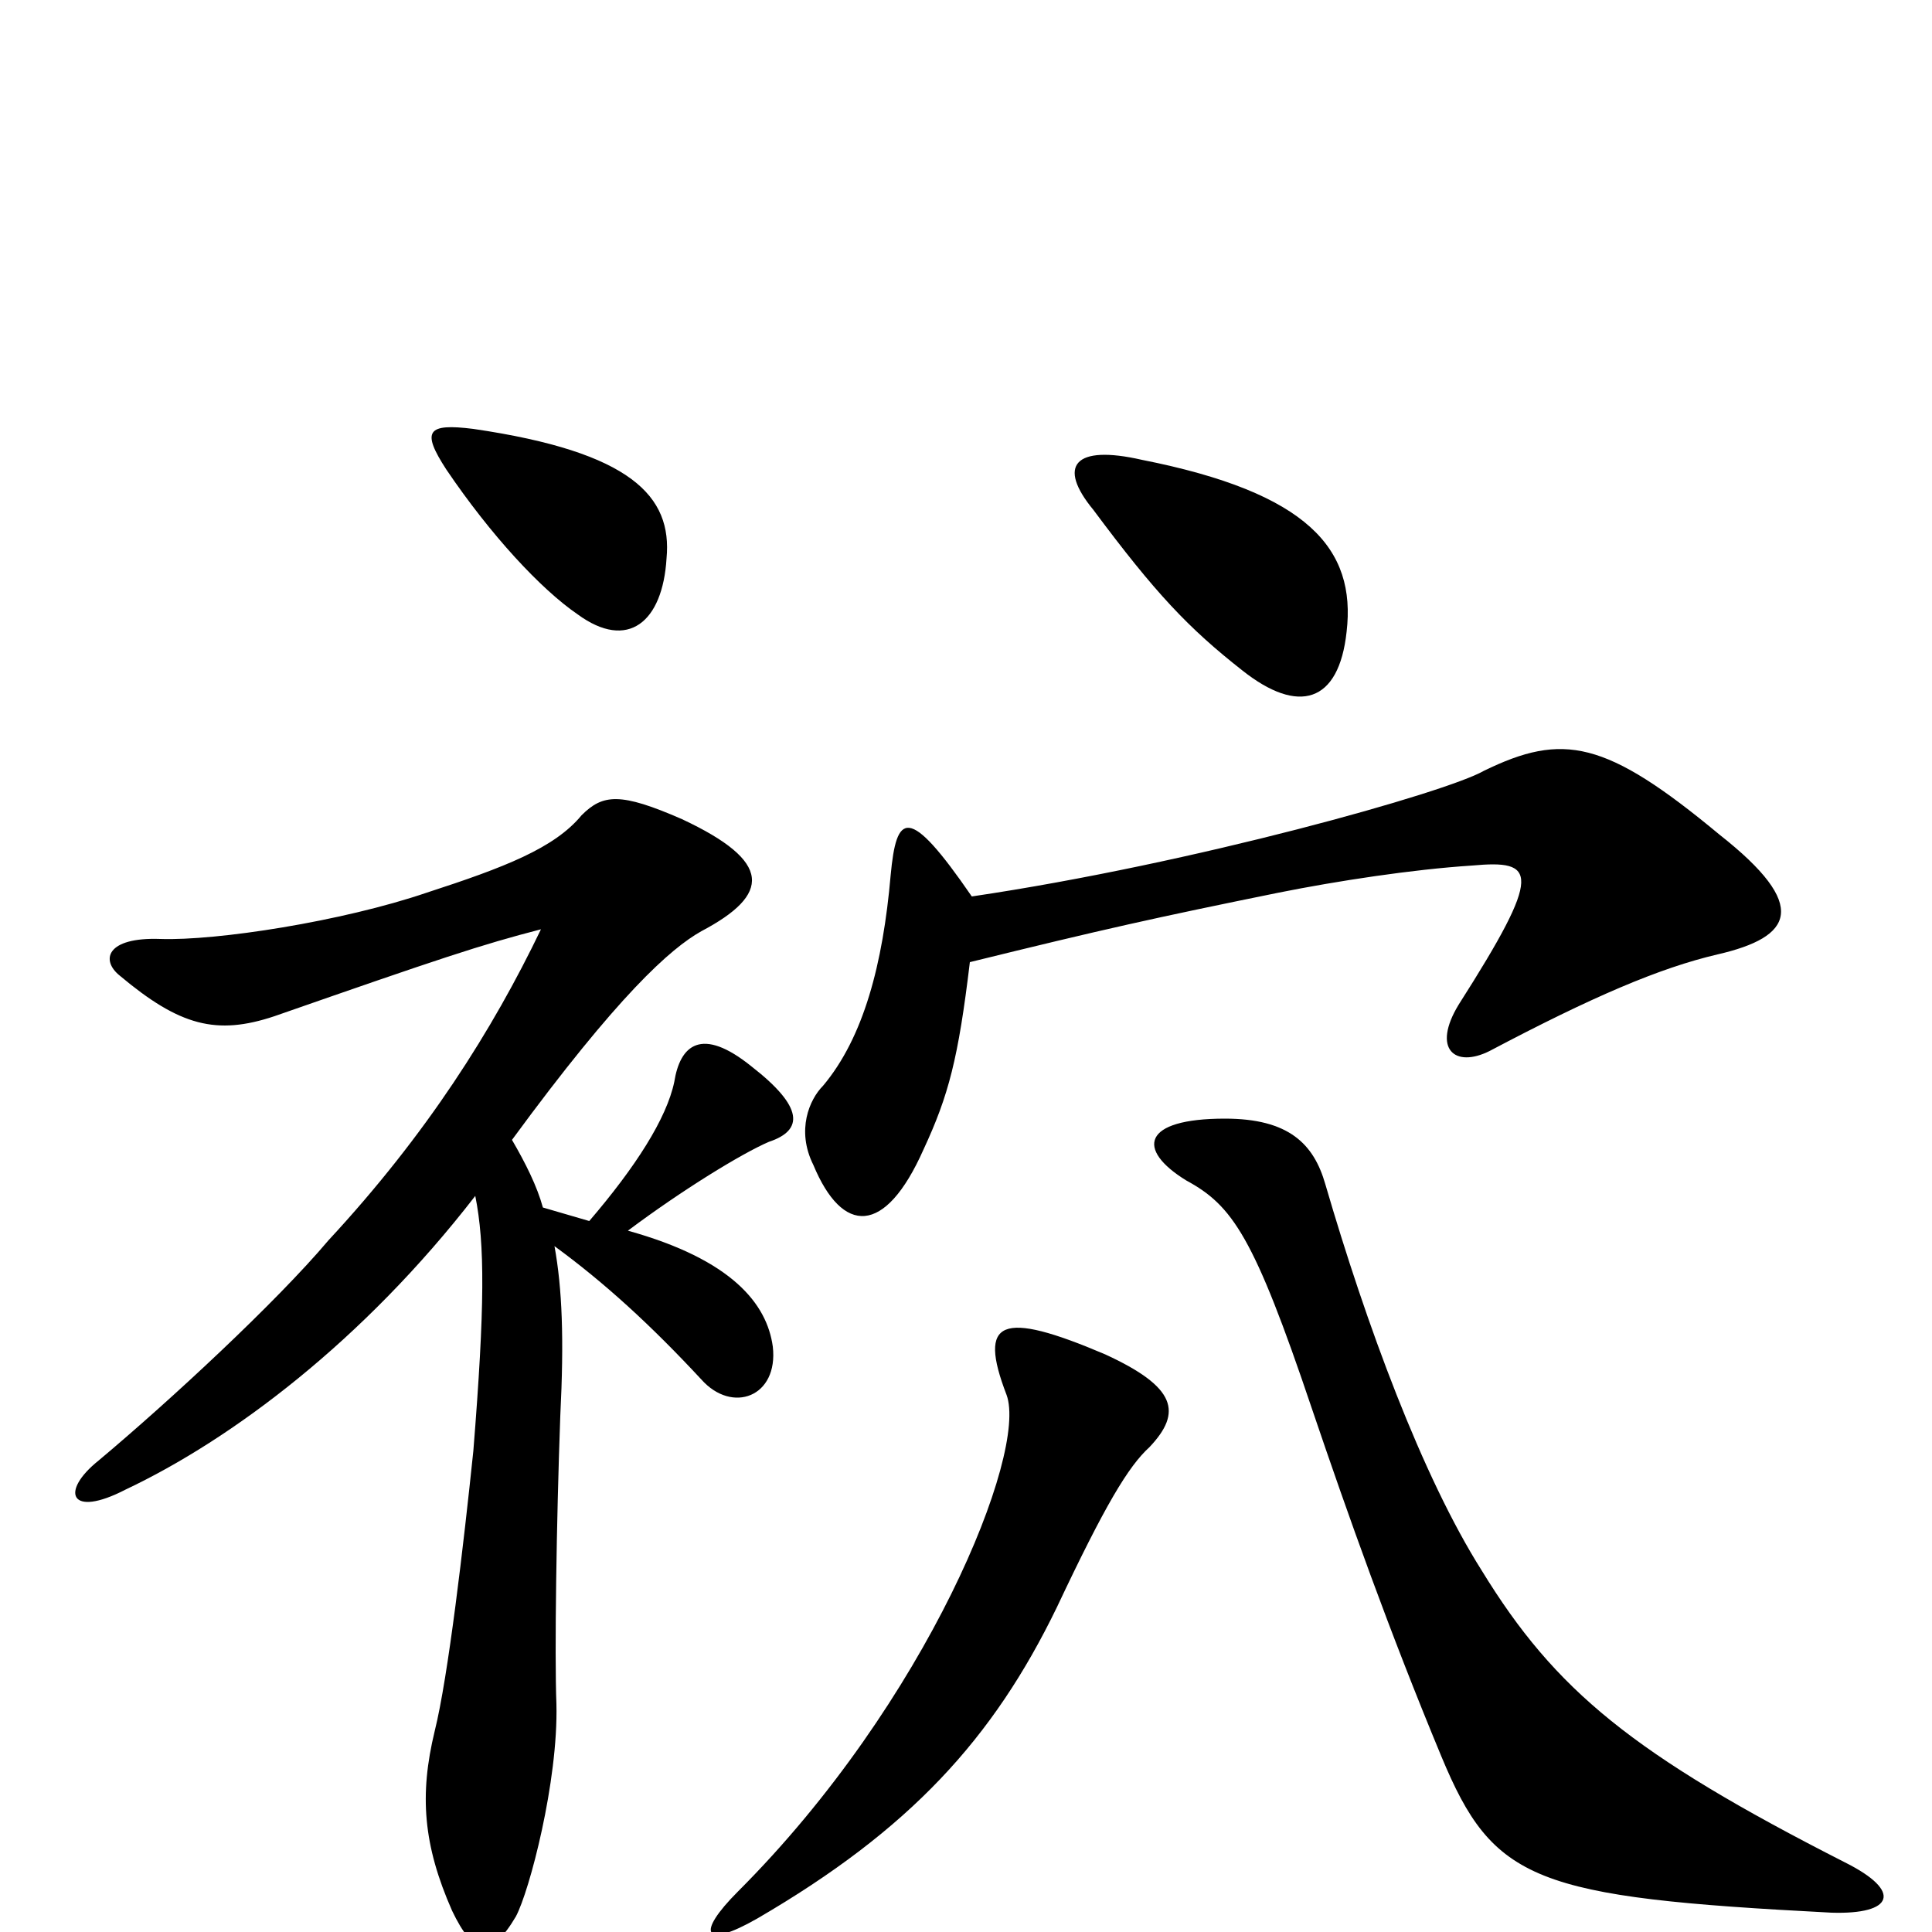 <svg xmlns="http://www.w3.org/2000/svg" viewBox="0 -1000 1000 1000">
	<path fill="#000000" d="M595 -251C612 -269 609 -282 572 -299C518 -322 506 -317 521 -278C532 -248 480 -119 382 -21C360 1 364 9 392 -7C471 -53 514 -100 547 -168C572 -221 584 -241 595 -251ZM955 -36C845 -92 805 -125 767 -187C736 -236 707 -315 686 -387C680 -408 667 -421 634 -421C591 -421 588 -405 614 -389C638 -376 649 -360 679 -271C698 -215 719 -156 746 -91C773 -26 794 -18 948 -10C980 -9 985 -21 955 -36ZM503 -536C470 -584 464 -579 461 -547C457 -501 447 -463 426 -438C419 -431 412 -415 421 -397C436 -361 458 -360 478 -405C491 -433 496 -452 502 -502C571 -519 598 -525 662 -538C692 -544 731 -550 762 -552C795 -555 799 -549 755 -480C741 -457 753 -447 771 -456C824 -484 859 -499 889 -506C928 -515 937 -531 890 -568C831 -617 809 -621 768 -601C749 -590 618 -553 503 -536ZM697 -673C702 -716 677 -745 591 -762C556 -770 547 -759 566 -736C598 -693 615 -675 643 -653C672 -630 693 -636 697 -673ZM345 -711C348 -743 327 -766 245 -778C221 -781 218 -777 231 -757C254 -723 280 -695 299 -682C325 -663 343 -678 345 -711ZM265 -410C320 -485 347 -509 363 -518C399 -537 400 -554 353 -576C321 -590 312 -589 301 -578C287 -561 261 -551 221 -538C177 -523 112 -513 83 -514C55 -515 52 -503 62 -495C93 -469 112 -464 142 -474C228 -504 249 -511 280 -519C255 -467 221 -413 170 -358C143 -326 88 -275 51 -244C31 -228 36 -214 65 -229C120 -255 188 -306 246 -381C251 -356 251 -324 245 -249C240 -201 232 -132 225 -104C217 -71 219 -45 234 -11C245 12 254 14 267 -8C274 -21 289 -78 288 -118C287 -144 288 -212 290 -267C292 -307 291 -333 287 -355C313 -336 337 -314 363 -286C379 -268 403 -277 400 -303C397 -325 379 -348 325 -363C353 -384 384 -403 398 -409C416 -415 416 -427 389 -448C363 -469 352 -459 349 -440C345 -421 329 -396 305 -368C298 -370 288 -373 281 -375C278 -386 272 -398 265 -410Z"/>
</svg>